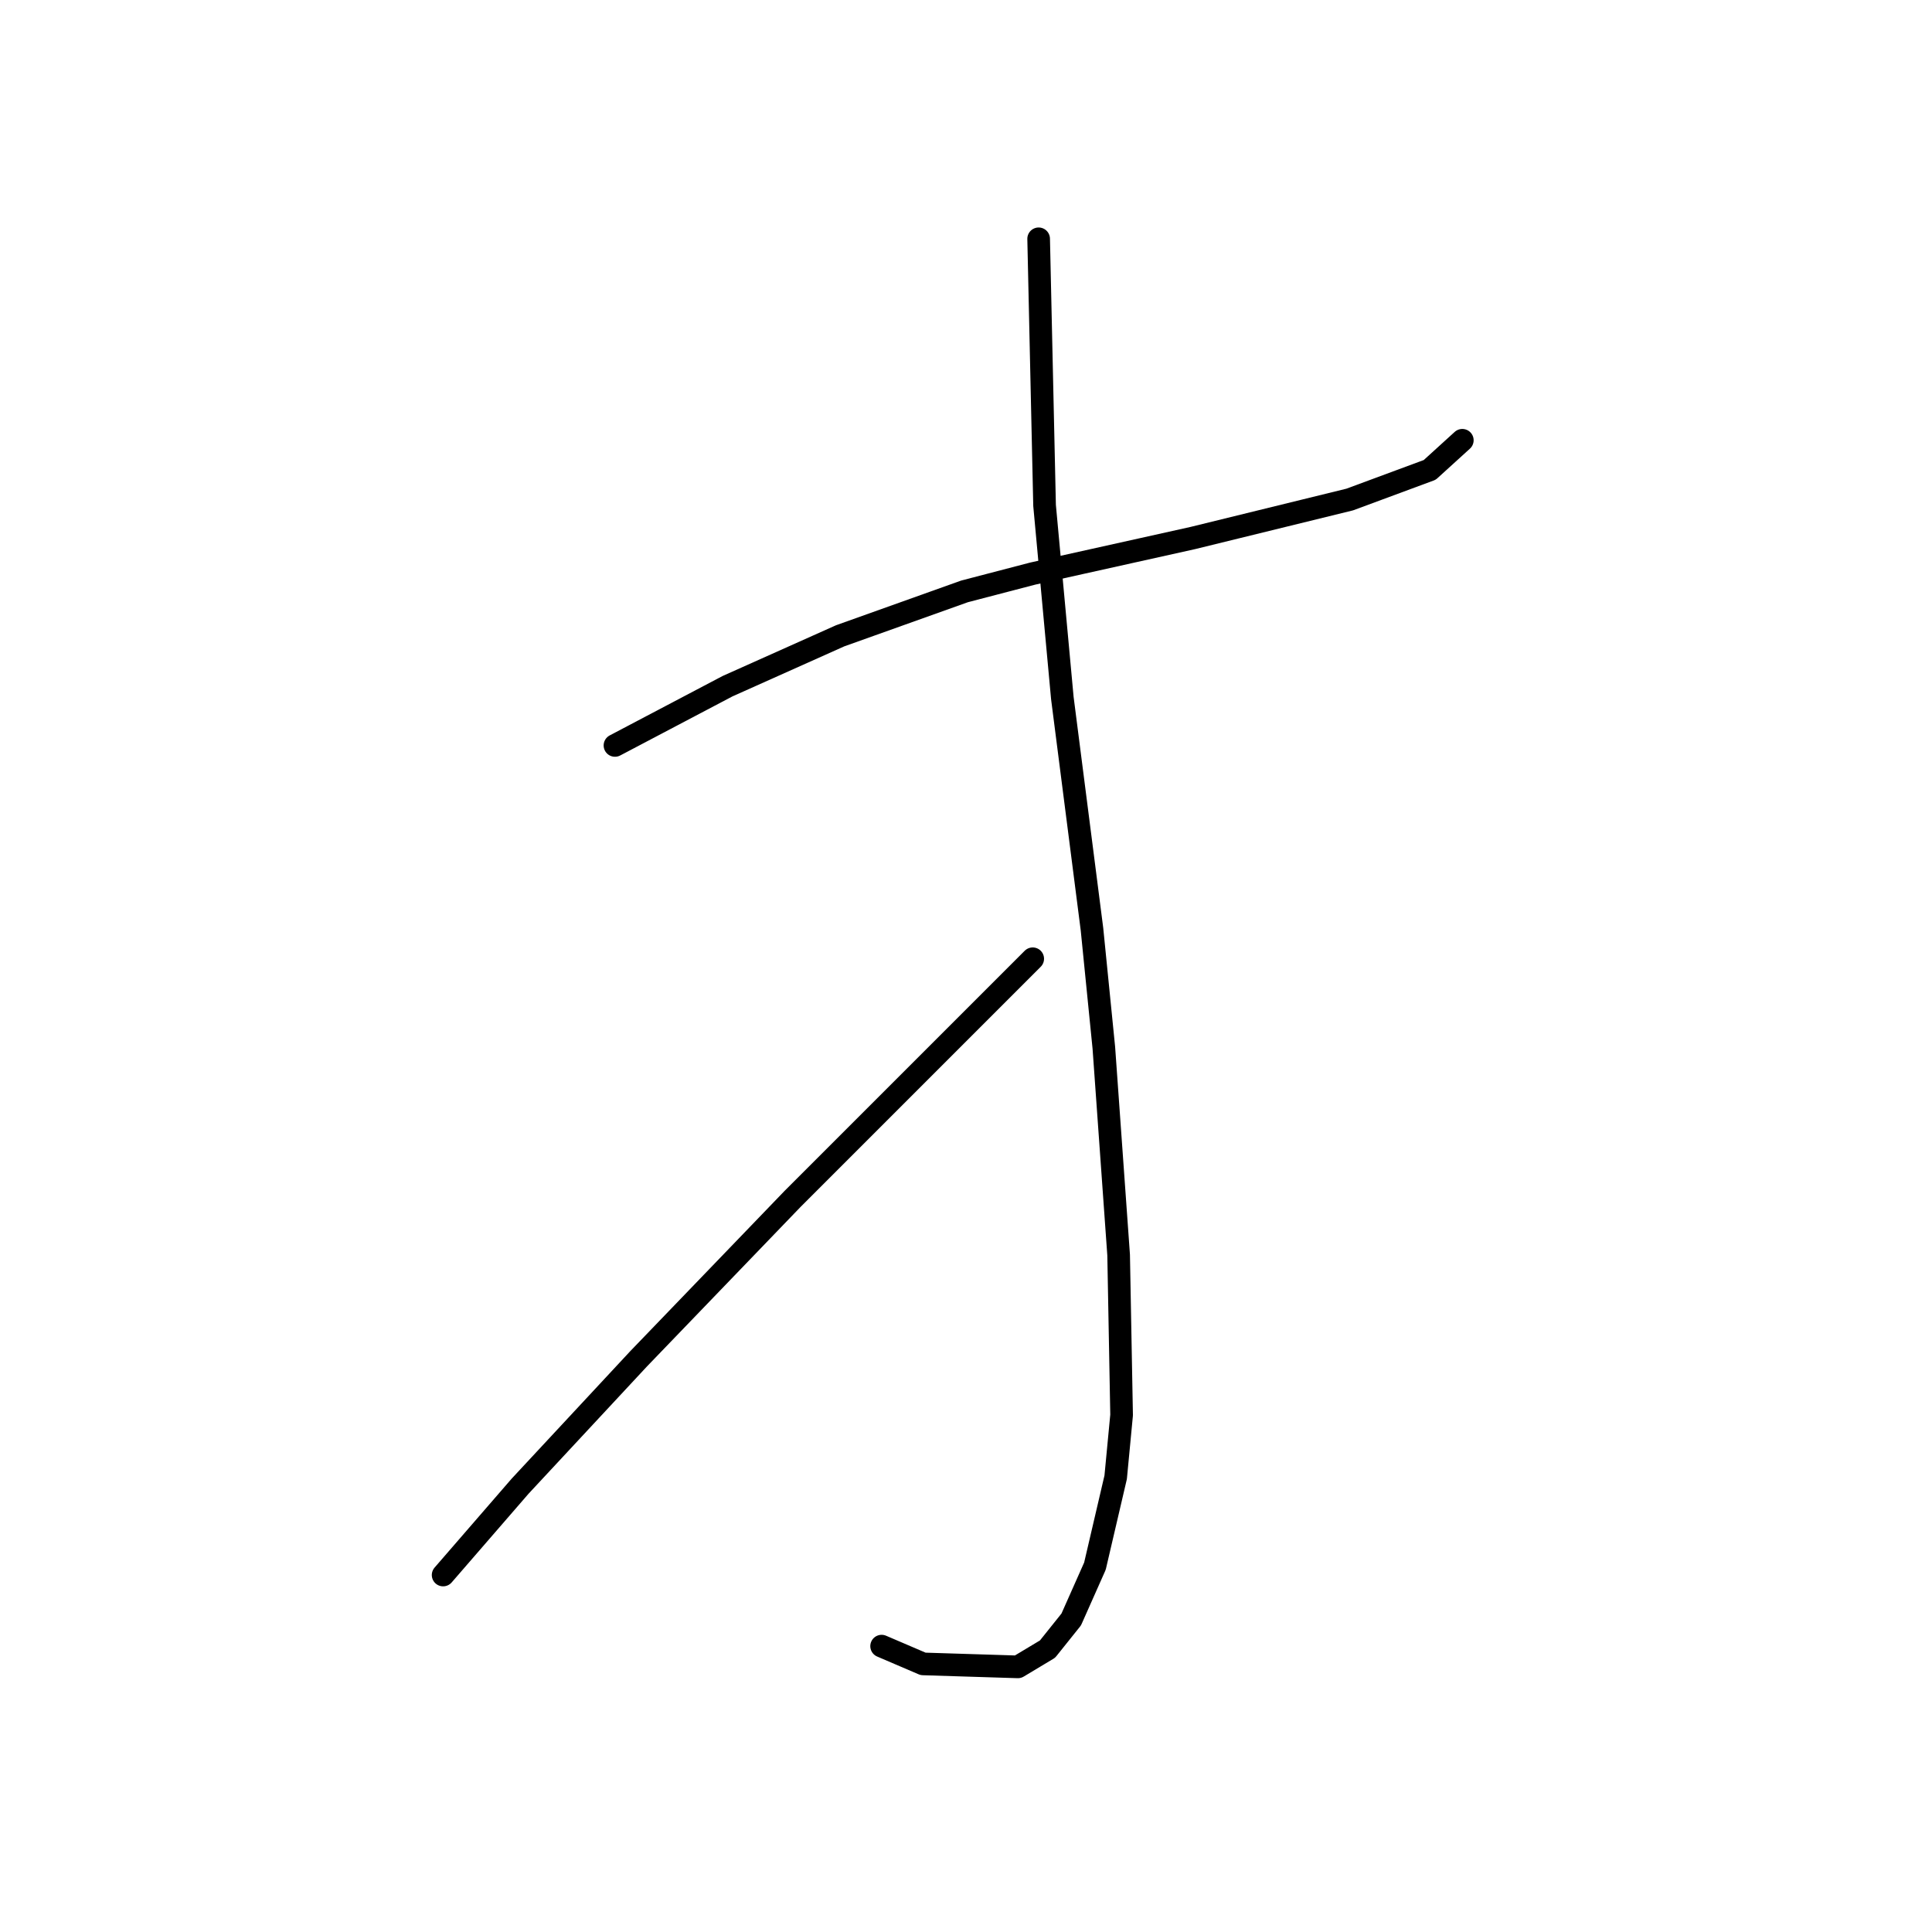 <?xml version="1.0" standalone="no"?>
    <svg width="256" height="256" xmlns="http://www.w3.org/2000/svg" version="1.1">
    <polyline stroke="black" stroke-width="3" stroke-linecap="round" fill="transparent" stroke-linejoin="round" points="81.486 98.775 88.945 94.849 96.404 90.923 111.322 84.249 127.811 78.36 136.841 76.005 158.04 71.294 178.847 66.19 189.447 62.264 193.765 58.338 193.765 58.338 " />
        <polyline stroke="black" stroke-width="3" stroke-linecap="round" fill="transparent" stroke-linejoin="round" points="137.626 31.643 138.018 49.309 138.411 66.975 140.766 92.493 144.692 123.115 146.263 138.818 148.225 166.299 148.618 187.499 147.833 195.743 145.085 207.521 141.944 214.587 138.803 218.513 134.878 220.869 122.315 220.476 116.819 218.121 116.819 218.121 " />
        <polyline stroke="black" stroke-width="3" stroke-linecap="round" fill="transparent" stroke-linejoin="round" points="136.841 127.041 126.633 137.248 116.426 147.455 105.041 158.84 84.627 180.04 68.923 196.921 58.716 208.698 58.716 208.698 " />
        </svg>